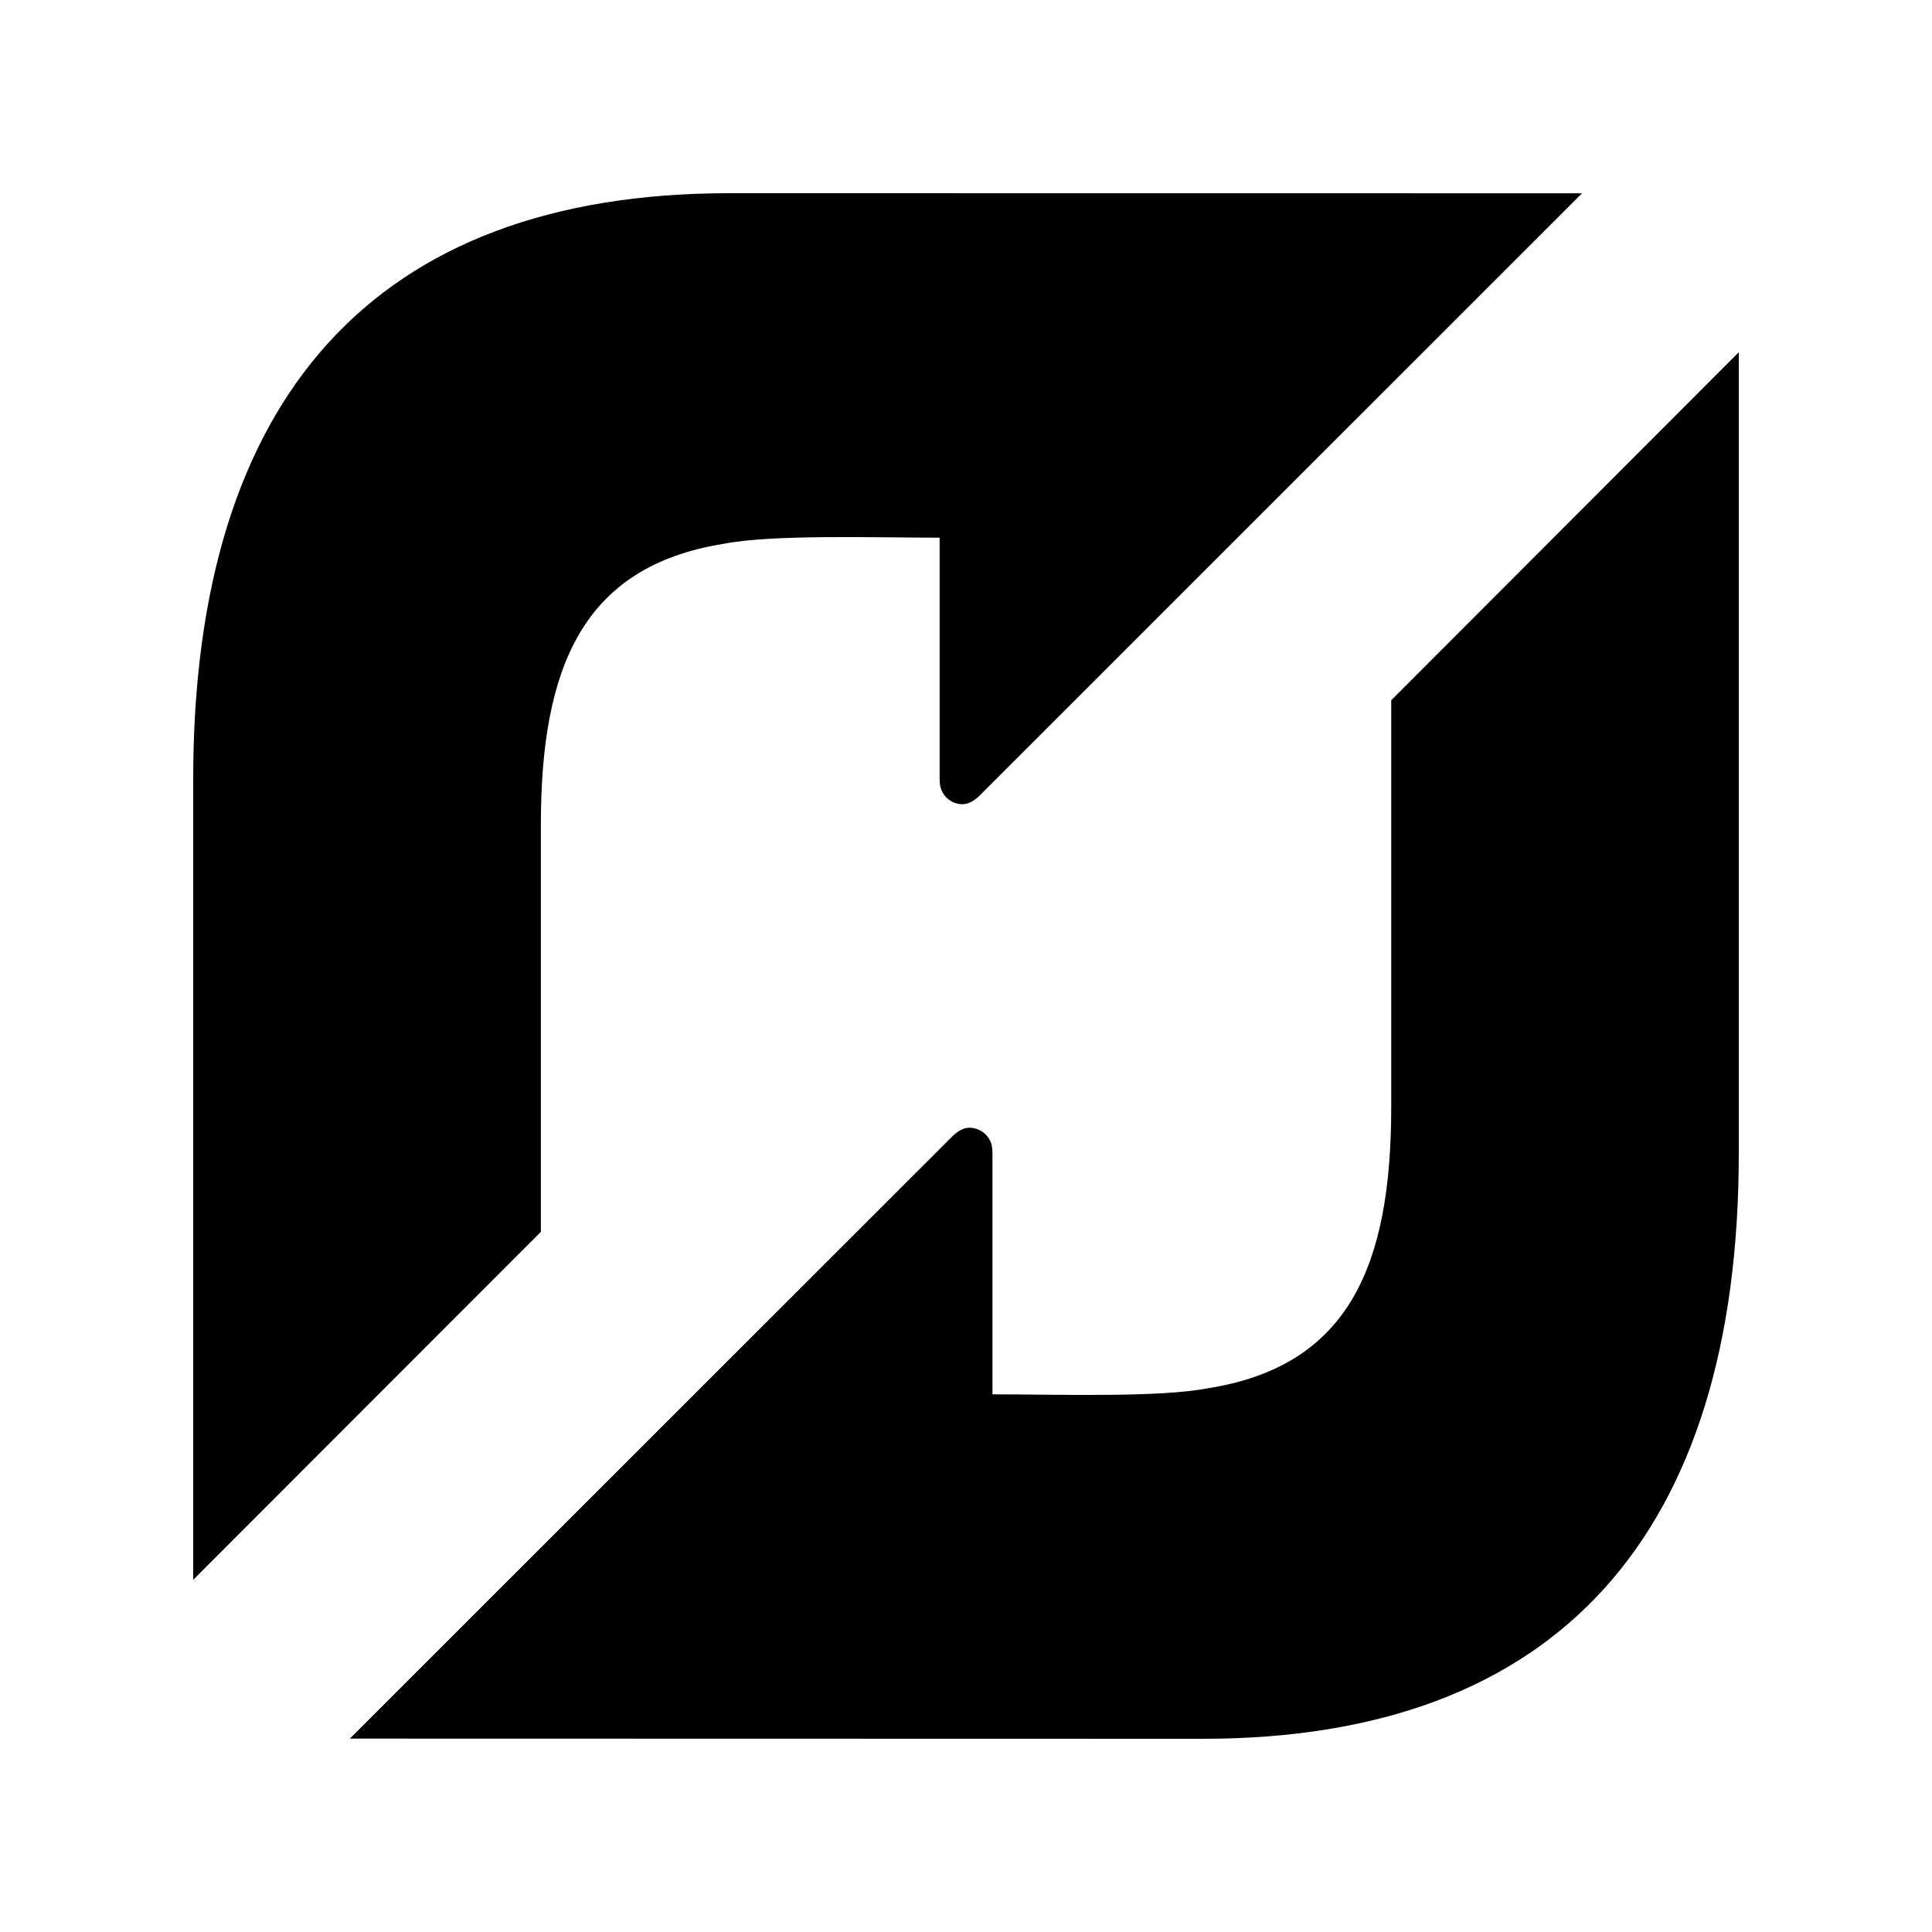 <?xml version="1.0" encoding="utf-8"?>
<!-- Generated by IcoMoon.io -->
<!DOCTYPE svg PUBLIC "-//W3C//DTD SVG 1.1//EN" "http://www.w3.org/Graphics/SVG/1.1/DTD/svg11.dtd">
<svg version="1.1" xmlns="http://www.w3.org/2000/svg" xmlns:xlink="http://www.w3.org/1999/xlink" width="20" height="20" viewBox="0 0 20 20">
<g id="icomoon-ignore">
</g>
<path d="M5.599 8.542c0-1.637 0.434-2.678 1.889-2.912 0.508-0.1 1.566-0.064 2.239-0.064v2.5c0 0.022 0.003 0.063 0.009 0.084 0.027 0.1 0.118 0.175 0.227 0.175 0.062 0 0.119-0.032 0.179-0.090l6.235-6.234-8.828-0.001c-3.674 0-5.549 2.116-5.549 6.066v8.288l3.599-3.602v-4.21zM14.402 7.249v4.209c0 1.637-0.435 2.679-1.89 2.912-0.508 0.1-1.565 0.064-2.238 0.064v-2.5c0-0.022-0.004-0.063-0.009-0.084-0.028-0.101-0.12-0.175-0.229-0.176-0.062 0-0.118 0.032-0.179 0.091l-6.235 6.233 8.83 0.002c3.673 0 5.548-2.115 5.548-6.066v-8.288l-3.598 3.603z" fill="#000000"></path>
</svg>
